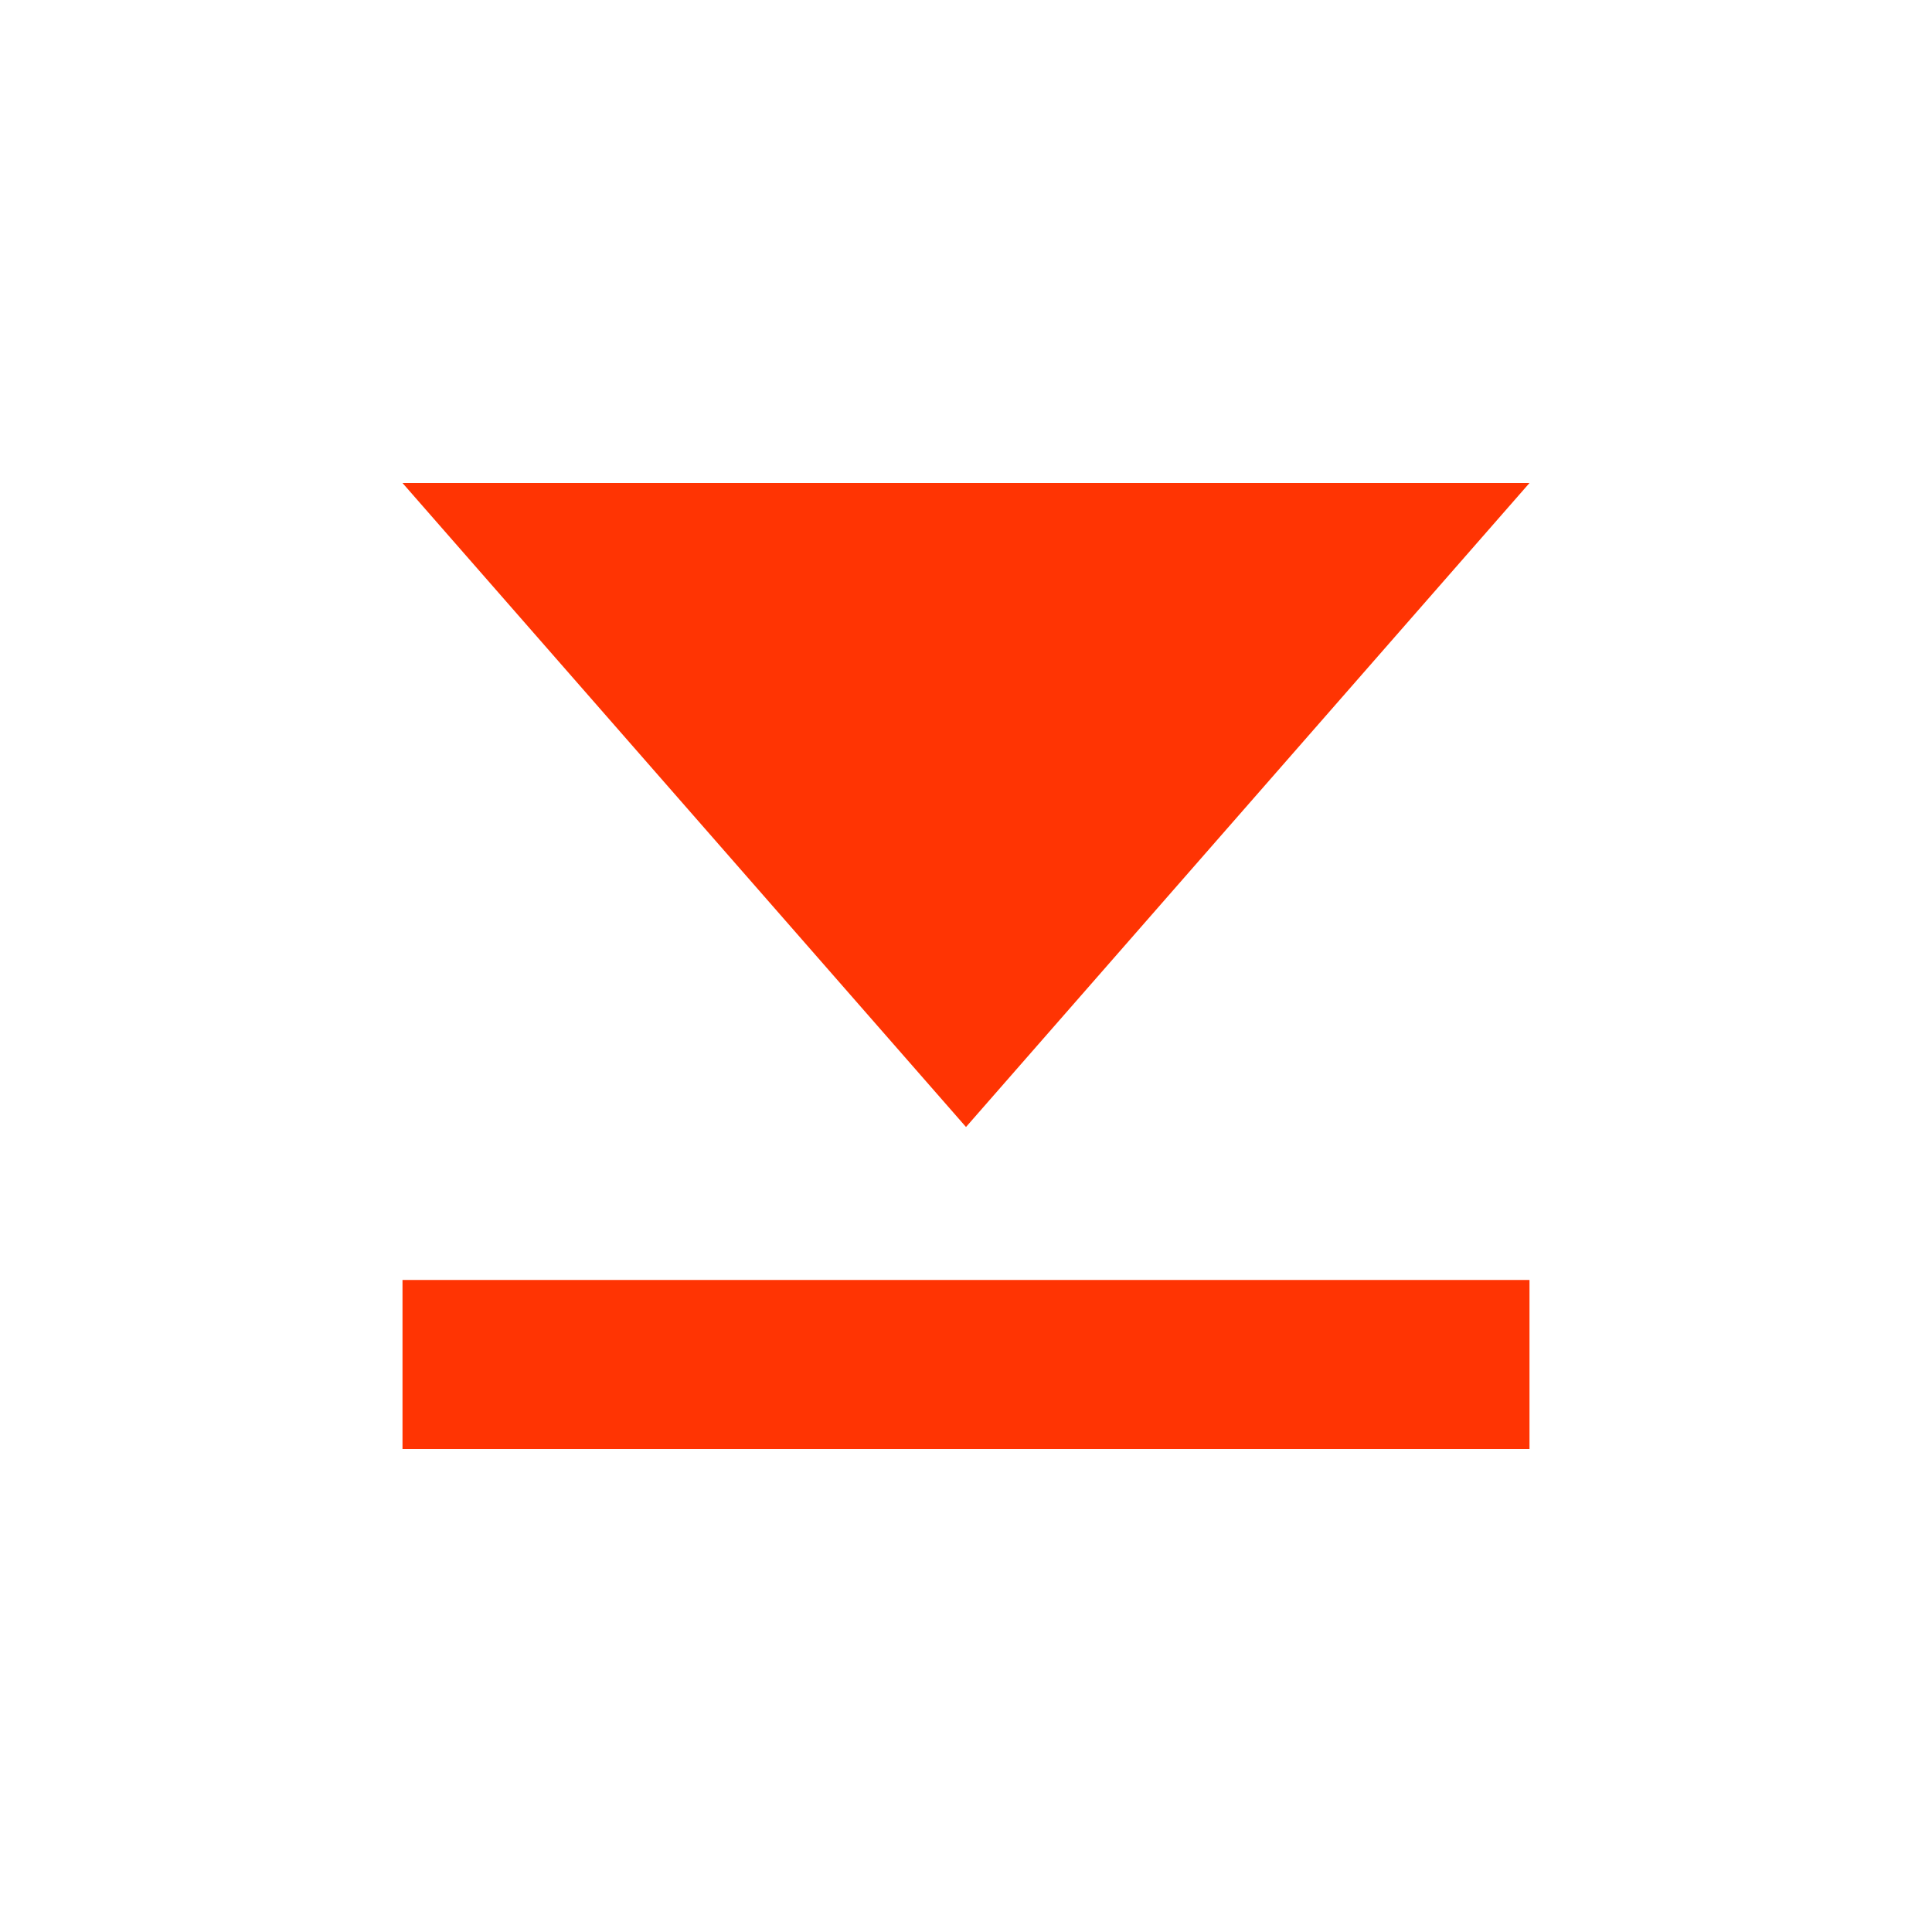 <svg xmlns="http://www.w3.org/2000/svg" viewBox="0 0 24 24">
  <defs id="defs3051">
    <style type="text/css" id="current-color-scheme">
      .ColorScheme-Text {
        color:#FF3403;
      }
      </style>
  </defs>
 <path style="fill:currentColor;fill-opacity:1;stroke:none" 
     d="M 5 6 L 12 14 L 19 6 L 5 6 z M 5 15.9 L 5 18 L 19 18 L 19 15.9 L 5 15.9 z "
     class="ColorScheme-Text"
     />
</svg>
